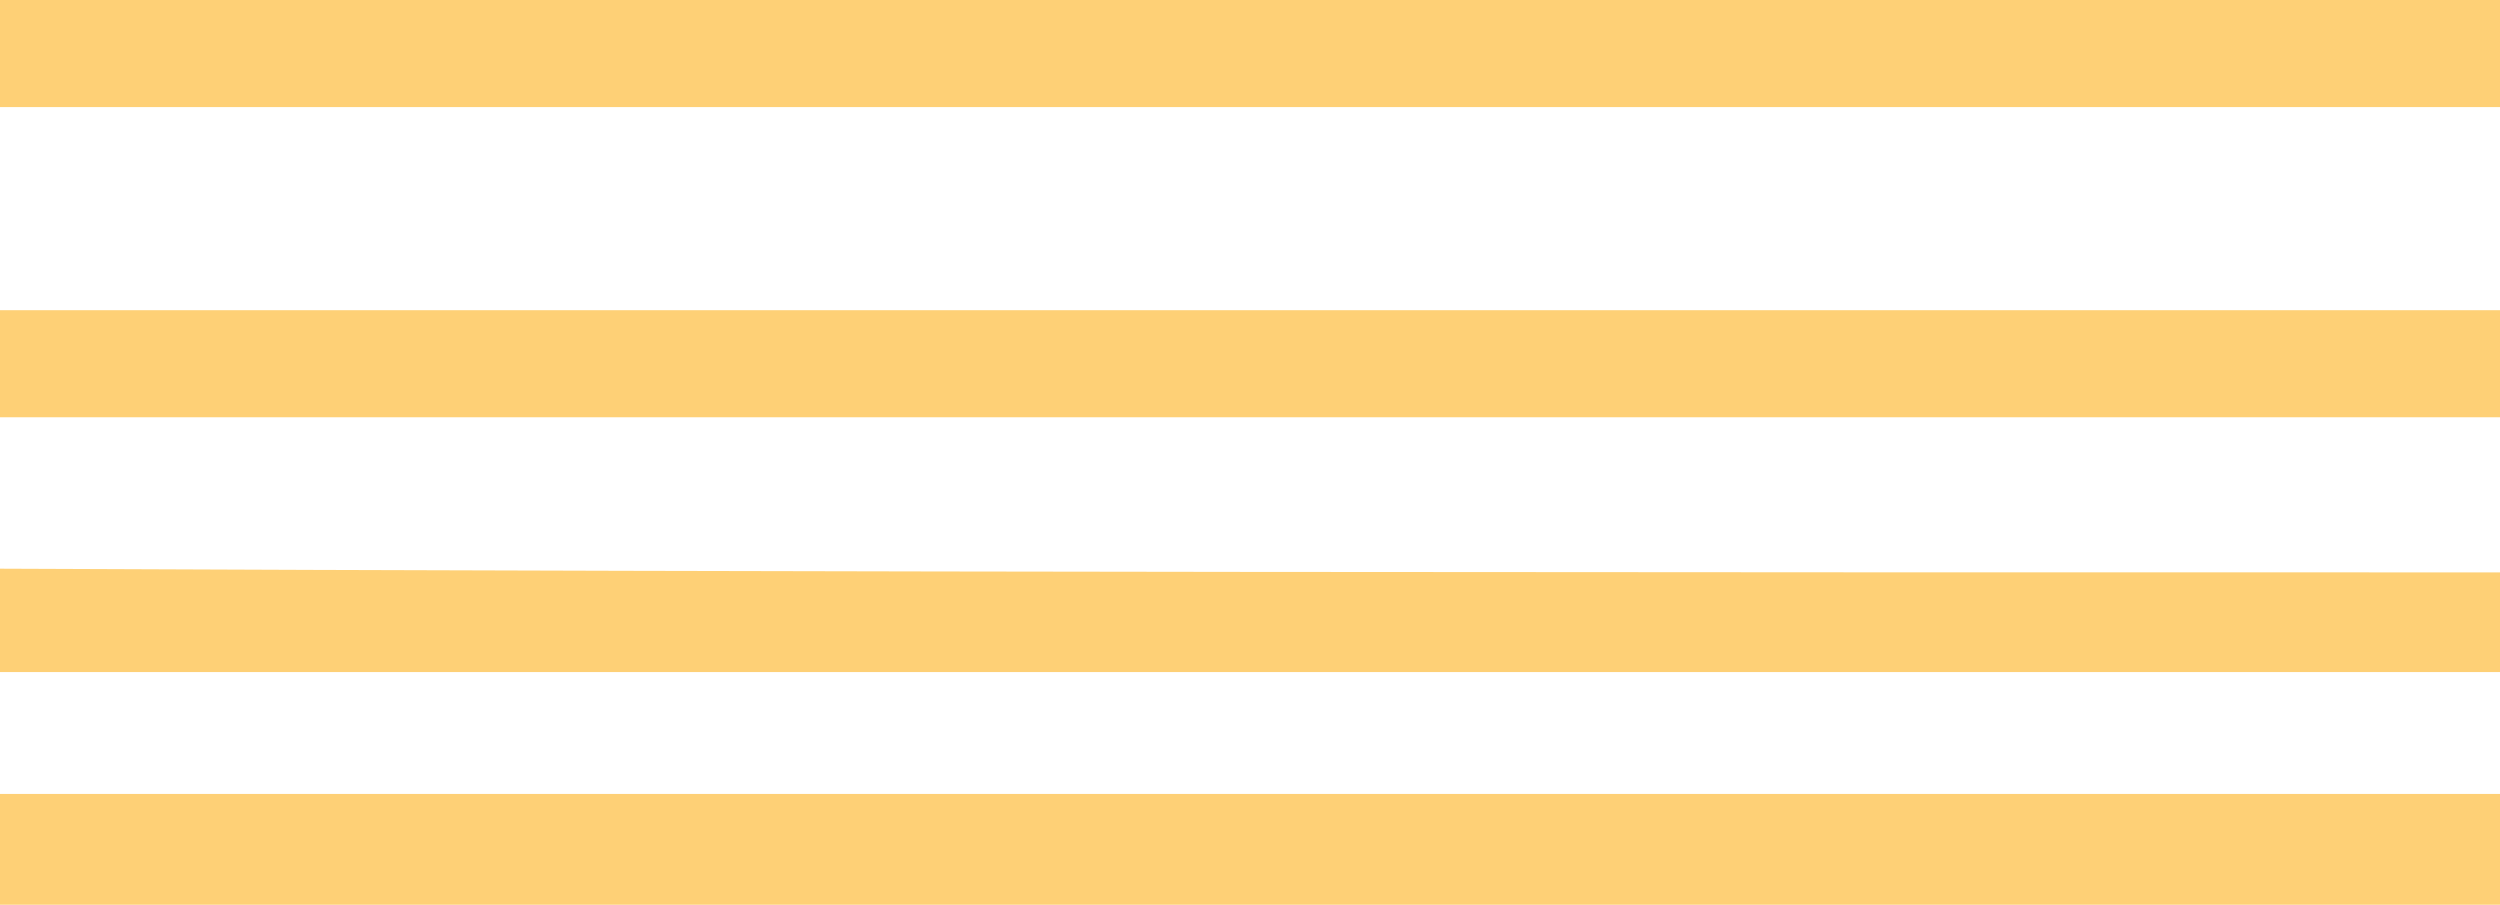 <?xml version="1.0" encoding="utf-8"?>
<!-- Generator: Adobe Illustrator 24.3.0, SVG Export Plug-In . SVG Version: 6.00 Build 0)  -->
<svg version="1.1" id="Слой_1" xmlns="http://www.w3.org/2000/svg" xmlns:xlink="http://www.w3.org/1999/xlink" x="0px" y="0px"
	 viewBox="0 0 67.7 24.5" style="enable-background:new 0 0 67.7 24.5;" xml:space="preserve">
<style type="text/css">
	.st0{fill:#FED076;}
</style>
<path class="st0" d="M67.7,21.5v3H0v-3h50.6C56.3,21.5,62,21.5,67.7,21.5z"/>
<path class="st0" d="M67.7,15.5v2.7c-22.6,0-45.1,0-67.7,0v-2.8C22.6,15.5,45.1,15.5,67.7,15.5z"/>
<path class="st0" d="M67.7,8.4v2.9H0V8.4h56.7C60.4,8.4,64,8.4,67.7,8.4z"/>
<rect class="st0" width="67.7" height="2.9"/>
</svg>
